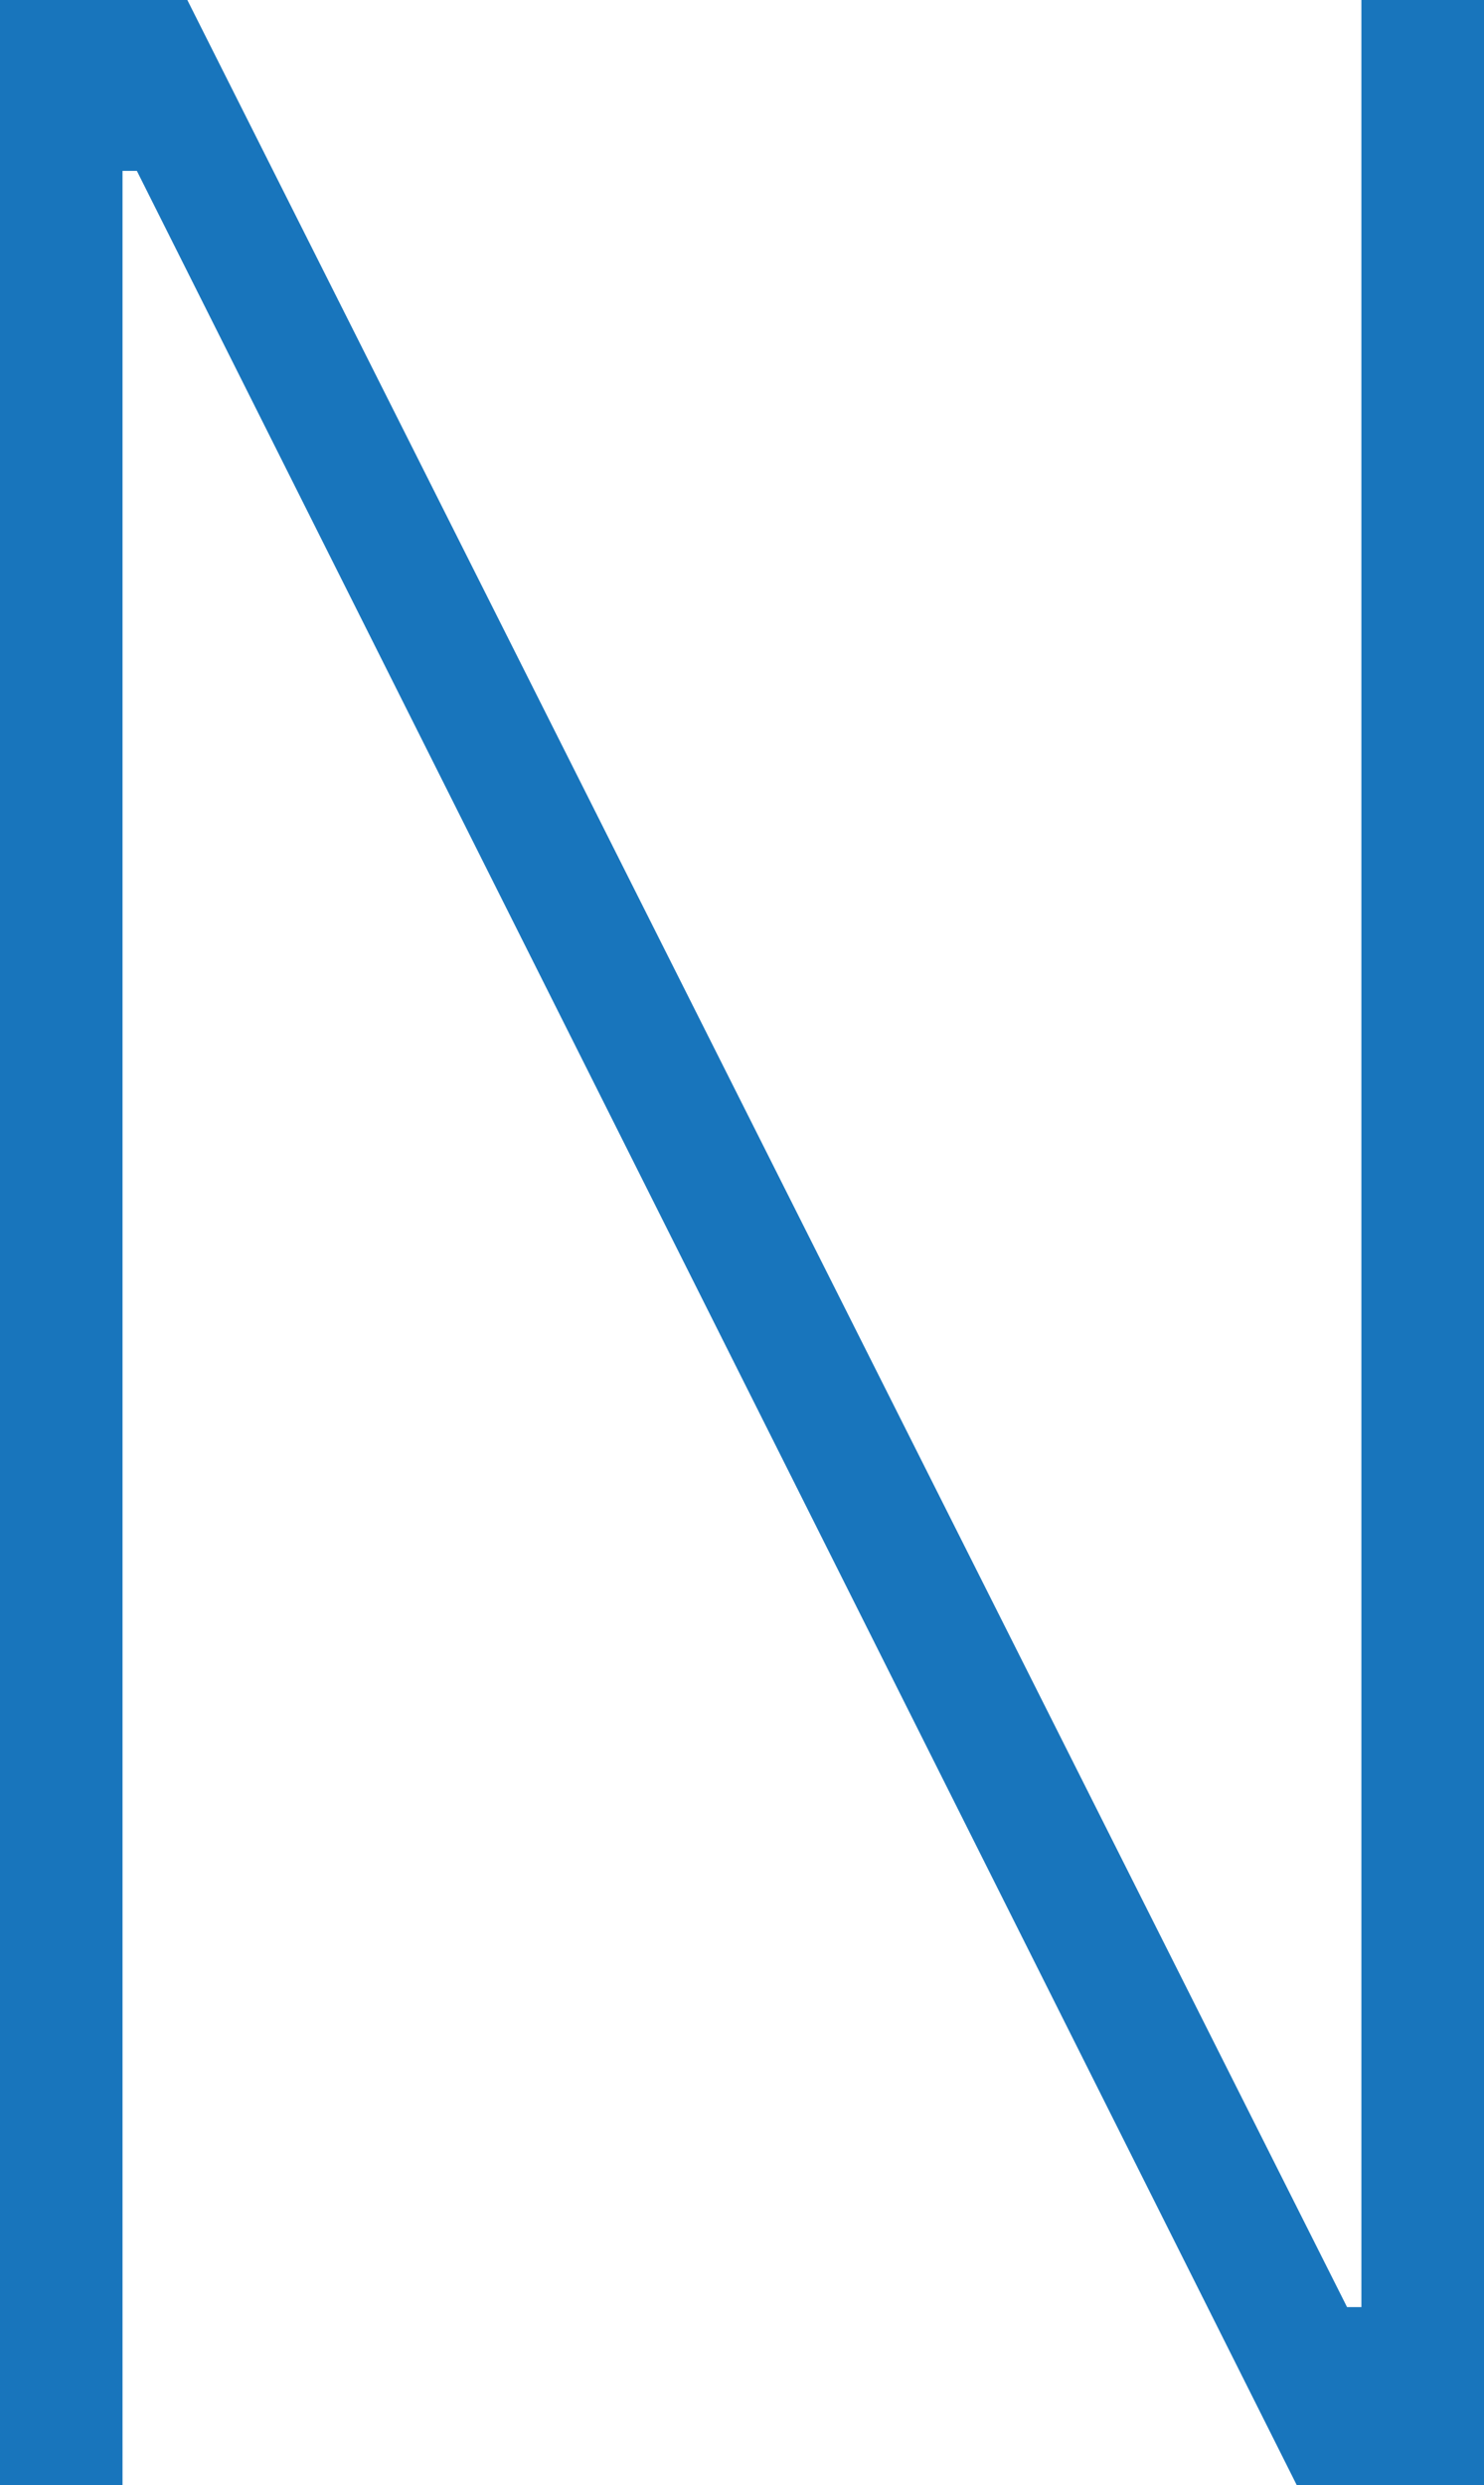 <svg version="1.2" xmlns="http://www.w3.org/2000/svg" xmlns:xlink="http://www.w3.org/1999/xlink" overflow="visible" preserveAspectRatio="none" viewBox="0 0 18.497 30.973" width="18.497" height="30.973"><g transform="translate(0, 0)"><defs><path id="path-16636319363253127" d="M171.14 25.544 C171.14 25.544 170.961 25.544 170.961 25.544 C170.961 25.544 170.961 54.387 170.961 54.387 C170.961 54.387 169.434 54.387 169.434 54.387 C169.434 54.387 169.434 23.414 169.434 23.414 C169.434 23.414 171.769 23.414 171.769 23.414 C171.769 23.414 186.224 52.168 186.224 52.168 C186.224 52.168 186.403 52.168 186.403 52.168 C186.403 52.168 186.403 23.414 186.403 23.414 C186.403 23.414 187.931 23.414 187.931 23.414 C187.931 23.414 187.931 54.387 187.931 54.387 C187.931 54.387 185.597 54.387 185.597 54.387 C185.597 54.387 171.14 25.544 171.14 25.544 Z" vector-effect="non-scaling-stroke"/></defs><g transform="translate(-169.434, -23.414)"><path d="M171.14 25.544 C171.14 25.544 170.961 25.544 170.961 25.544 C170.961 25.544 170.961 54.387 170.961 54.387 C170.961 54.387 169.434 54.387 169.434 54.387 C169.434 54.387 169.434 23.414 169.434 23.414 C169.434 23.414 171.769 23.414 171.769 23.414 C171.769 23.414 186.224 52.168 186.224 52.168 C186.224 52.168 186.403 52.168 186.403 52.168 C186.403 52.168 186.403 23.414 186.403 23.414 C186.403 23.414 187.931 23.414 187.931 23.414 C187.931 23.414 187.931 54.387 187.931 54.387 C187.931 54.387 185.597 54.387 185.597 54.387 C185.597 54.387 171.14 25.544 171.14 25.544 Z" style="stroke-width: 0; stroke-linecap: butt; stroke-linejoin: miter; fill: rgb(24, 117, 188);" vector-effect="non-scaling-stroke"/></g></g></svg>